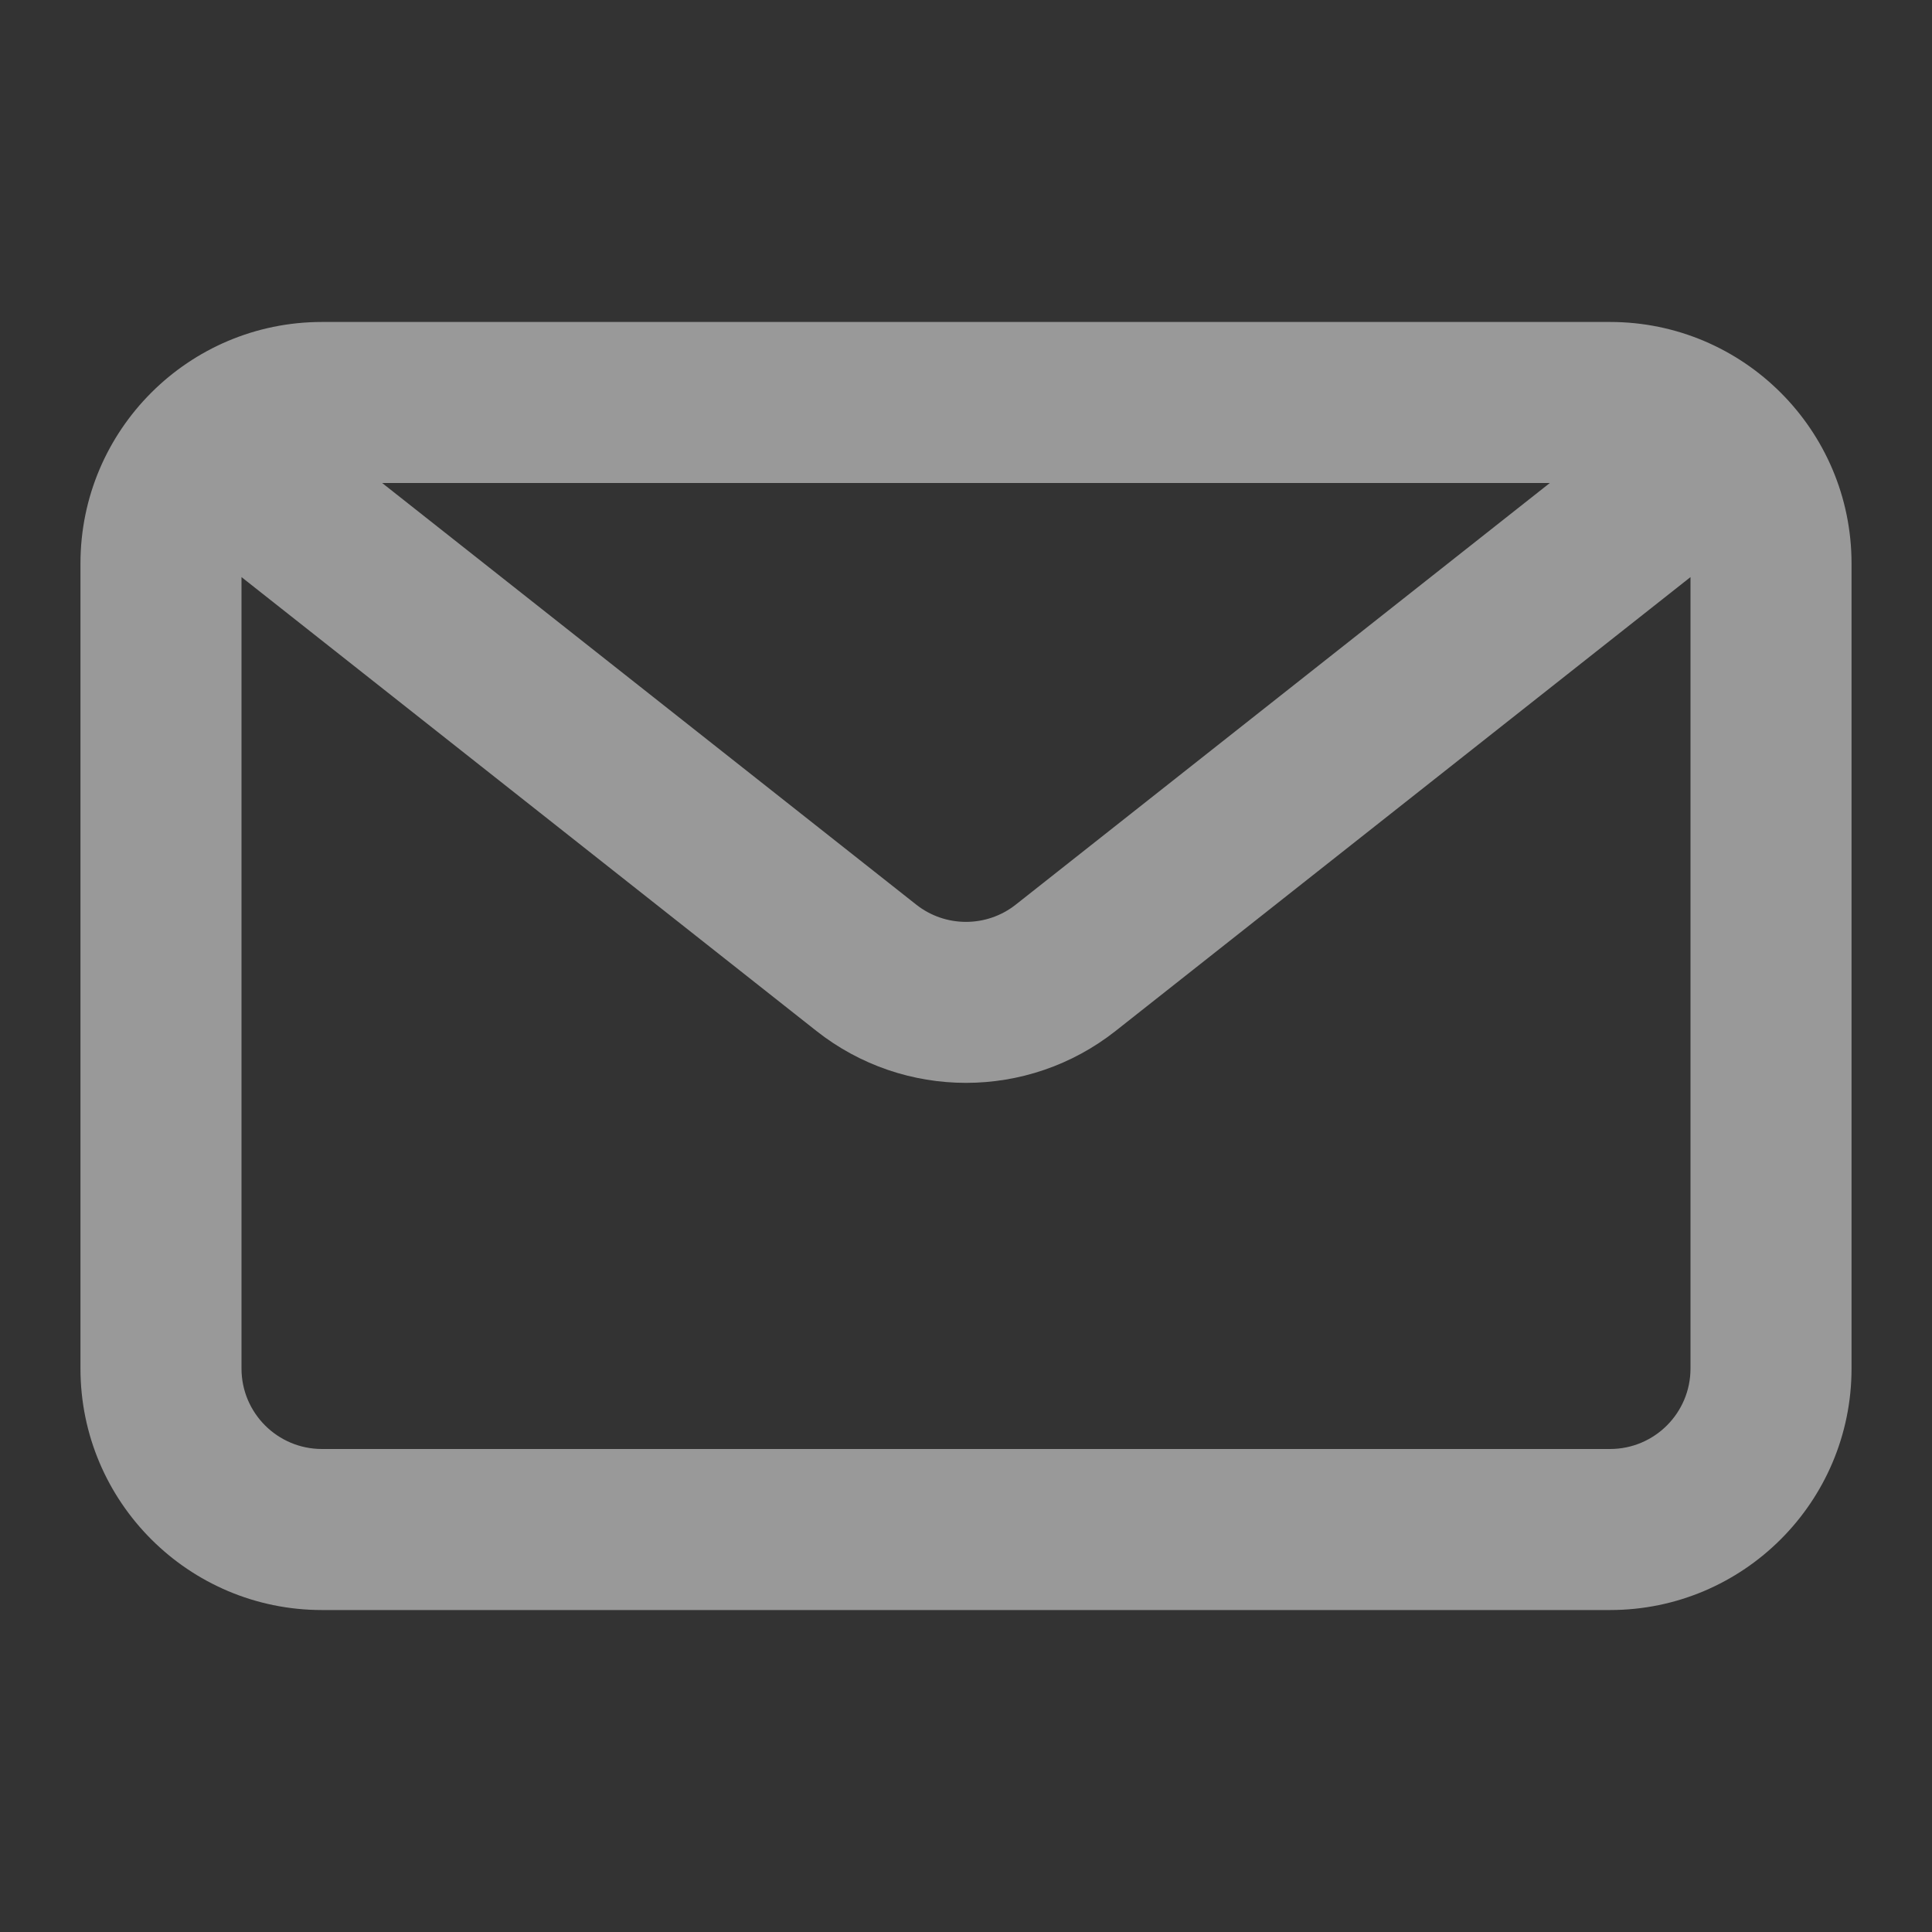 <svg width="20" height="20" viewBox="0 0 20 20" fill="none" xmlns="http://www.w3.org/2000/svg">
<rect x="0" y="0" width="20" height="20" fill="#333333" stroke="none"/>
<g opacity="0.5">
<path fill-rule="evenodd" clip-rule="evenodd" d="M16.667 3.333C18.047 3.333 19.167 4.453 19.167 5.833V14.167C19.167 15.547 18.047 16.667 16.667 16.667H3.333C1.953 16.667 0.833 15.547 0.833 14.167V5.833C0.833 4.453 1.953 3.333 3.333 3.333H16.667ZM16.044 5H3.956L9.484 9.364C9.786 9.603 10.214 9.603 10.516 9.364L16.044 5ZM2.5 5.974V14.167C2.5 14.627 2.873 15 3.333 15H16.667C17.127 15 17.5 14.627 17.5 14.167V5.974L11.549 10.672C10.641 11.389 9.359 11.389 8.451 10.672L2.5 5.974Z" fill="white"/>
</g>
</svg>

